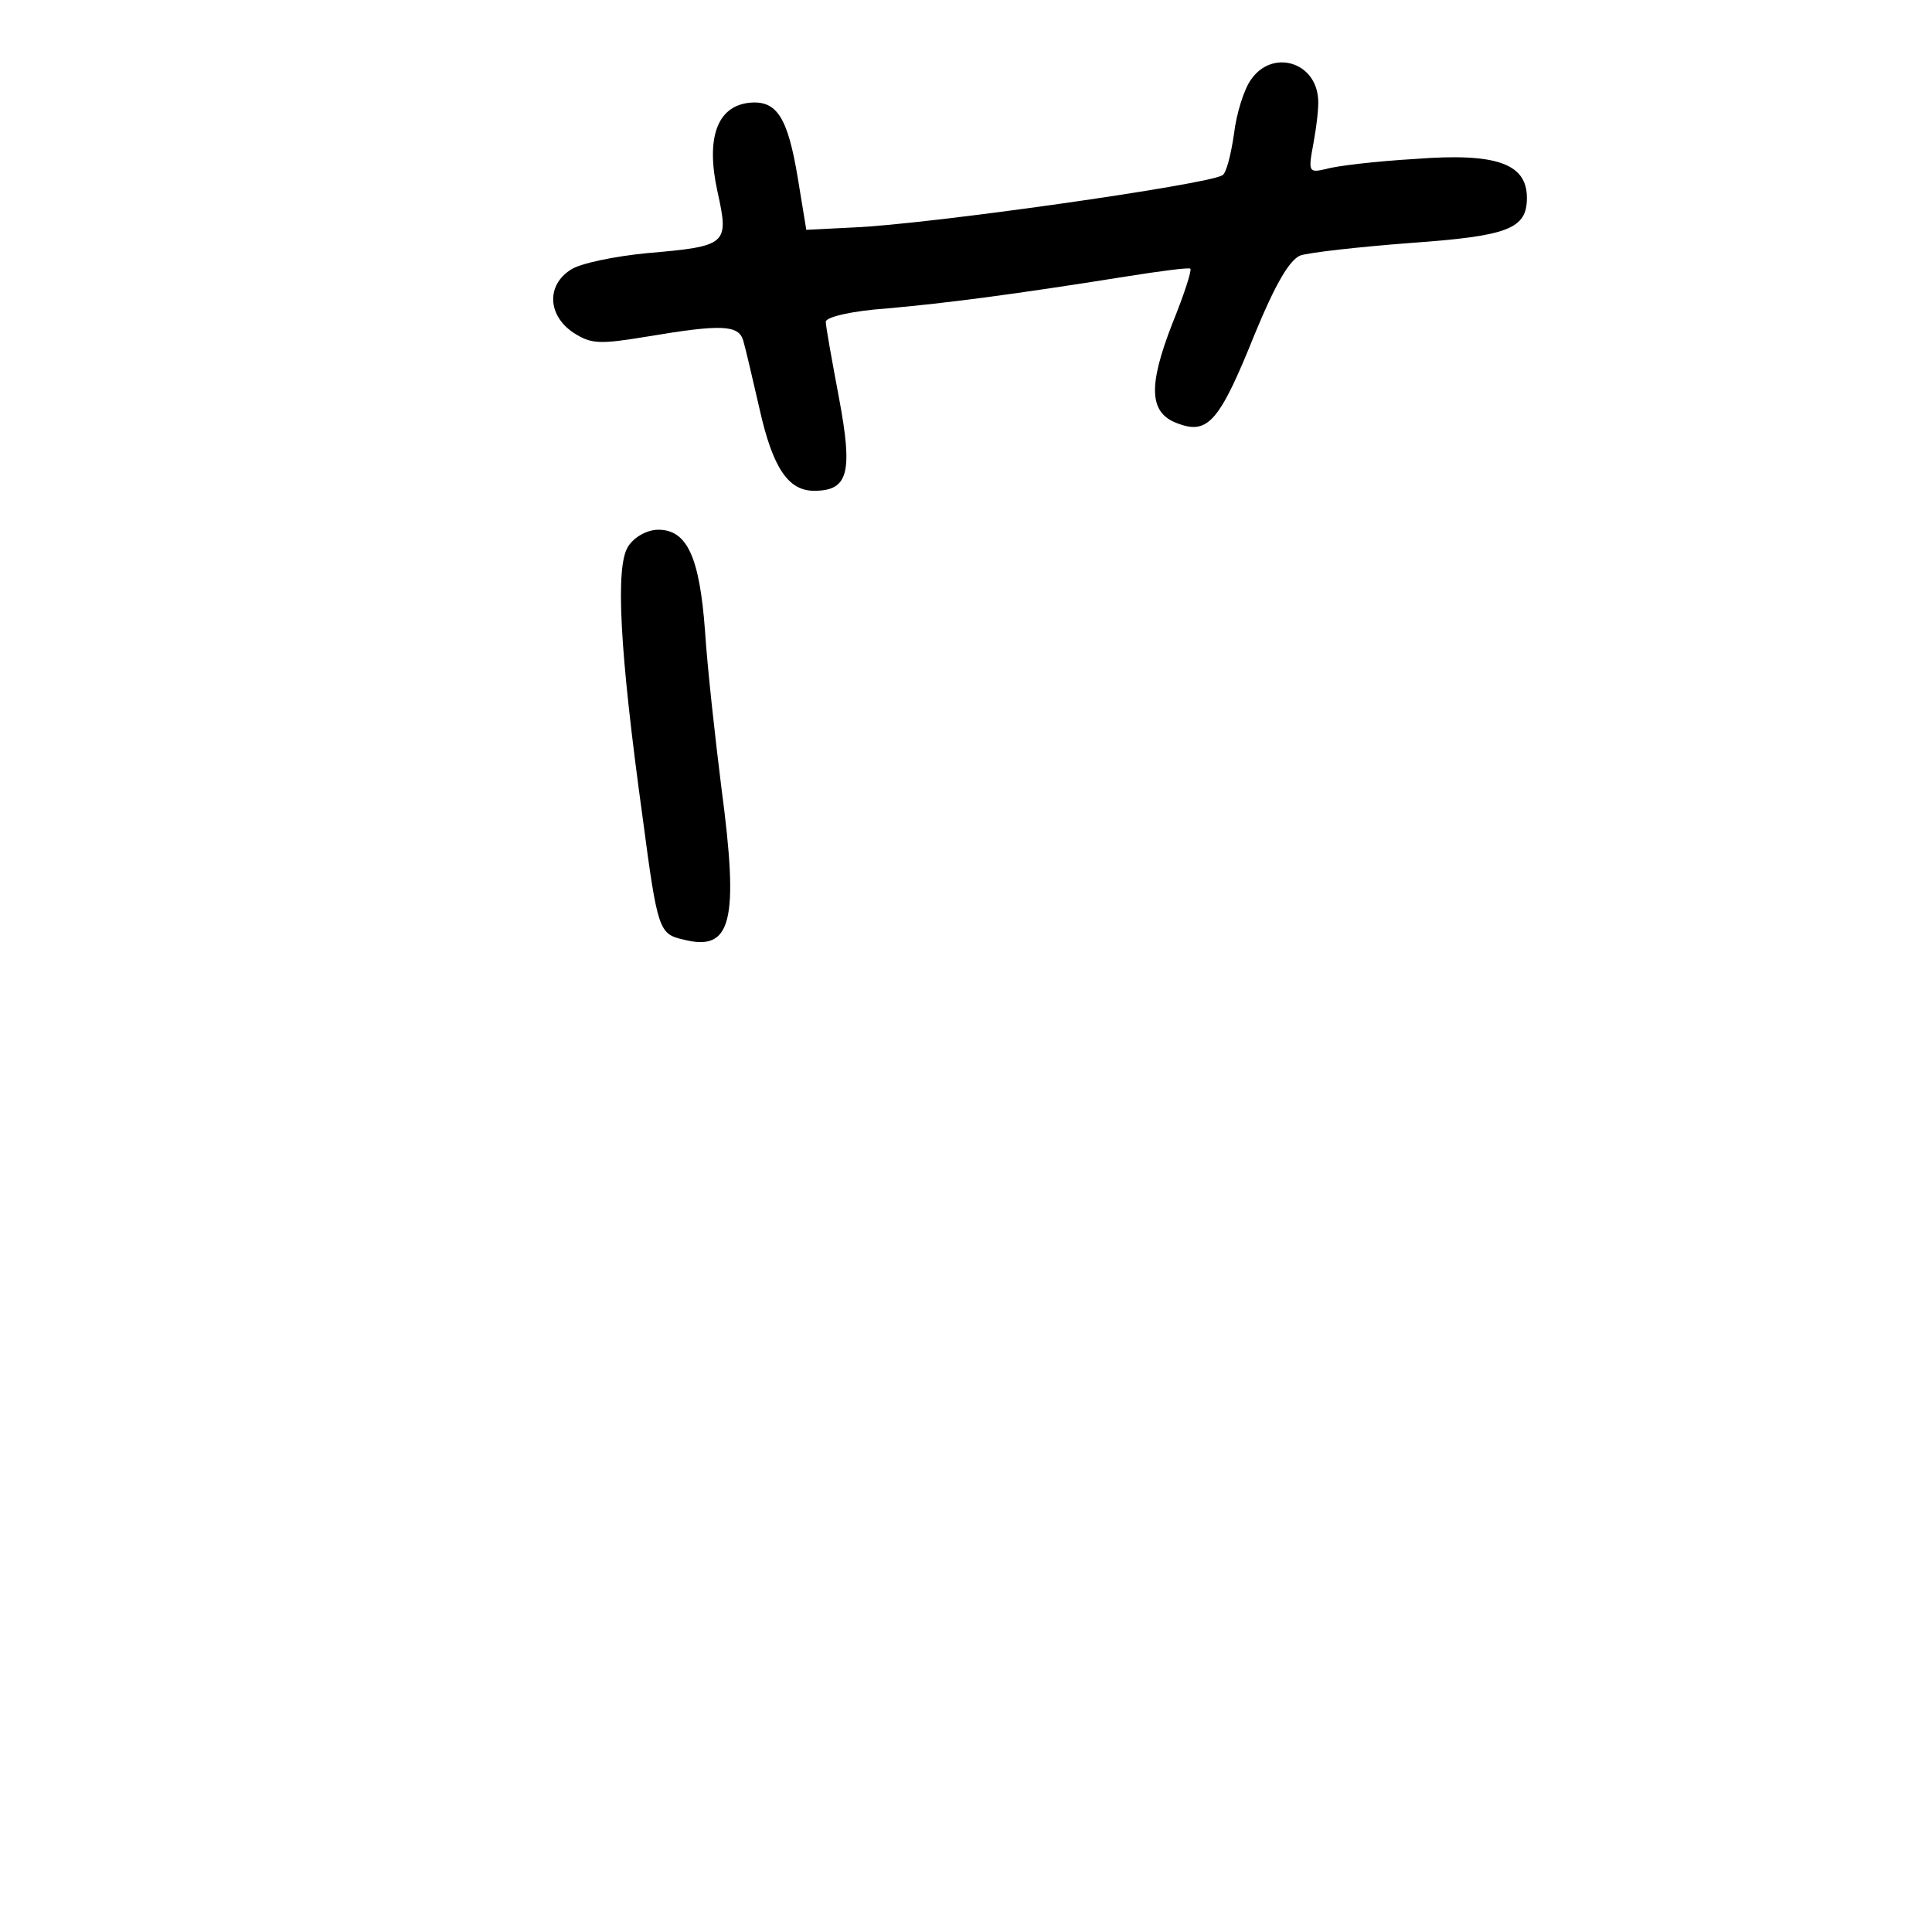 <?xml version="1.0" standalone="no"?>
<!DOCTYPE svg PUBLIC "-//W3C//DTD SVG 20010904//EN"
 "http://www.w3.org/TR/2001/REC-SVG-20010904/DTD/svg10.dtd">
<svg version="1.0" xmlns="http://www.w3.org/2000/svg"
 width="248pt" height="248pt" viewBox="0 0 248 248"
 preserveAspectRatio="xMidYMid meet">
<g transform="translate(0,248) scale(0.1,-0.1)"
fill="#000000" stroke="none">
<path d="M1606 2378 c-9 -12 -19 -44 -22 -70 -4 -27 -10 -51 -15 -53 -19 -12
-377 -63 -474 -67 l-60 -3 -11 67 c-13 78 -27 100 -63 96 -41 -5 -55 -46 -40
-114 15 -68 13 -70 -91 -79 -41 -4 -85 -13 -97 -21 -32 -20 -30 -59 3 -81 23
-15 34 -15 95 -5 95 16 117 15 123 -5 3 -10 12 -49 21 -88 17 -76 37 -105 70
-105 44 0 50 23 32 119 -9 48 -17 92 -17 98 0 6 34 14 78 17 78 7 163 18 307
41 44 7 82 12 83 10 2 -2 -8 -33 -23 -70 -32 -82 -30 -116 8 -129 38 -14 53 4
98 116 26 63 44 94 58 100 12 4 75 11 140 16 127 9 151 18 151 58 0 44 -39 58
-143 50 -51 -3 -102 -9 -115 -13 -22 -5 -23 -4 -16 33 4 22 7 47 6 57 -3 48
-59 64 -86 25z"/>
<path d="M806 1778 c-16 -26 -11 -131 19 -348 19 -144 21 -149 52 -156 62 -16
72 22 49 195 -8 64 -18 154 -21 201 -7 95 -23 130 -60 130 -14 0 -31 -9 -39
-22z"/>
</g>
</svg>
